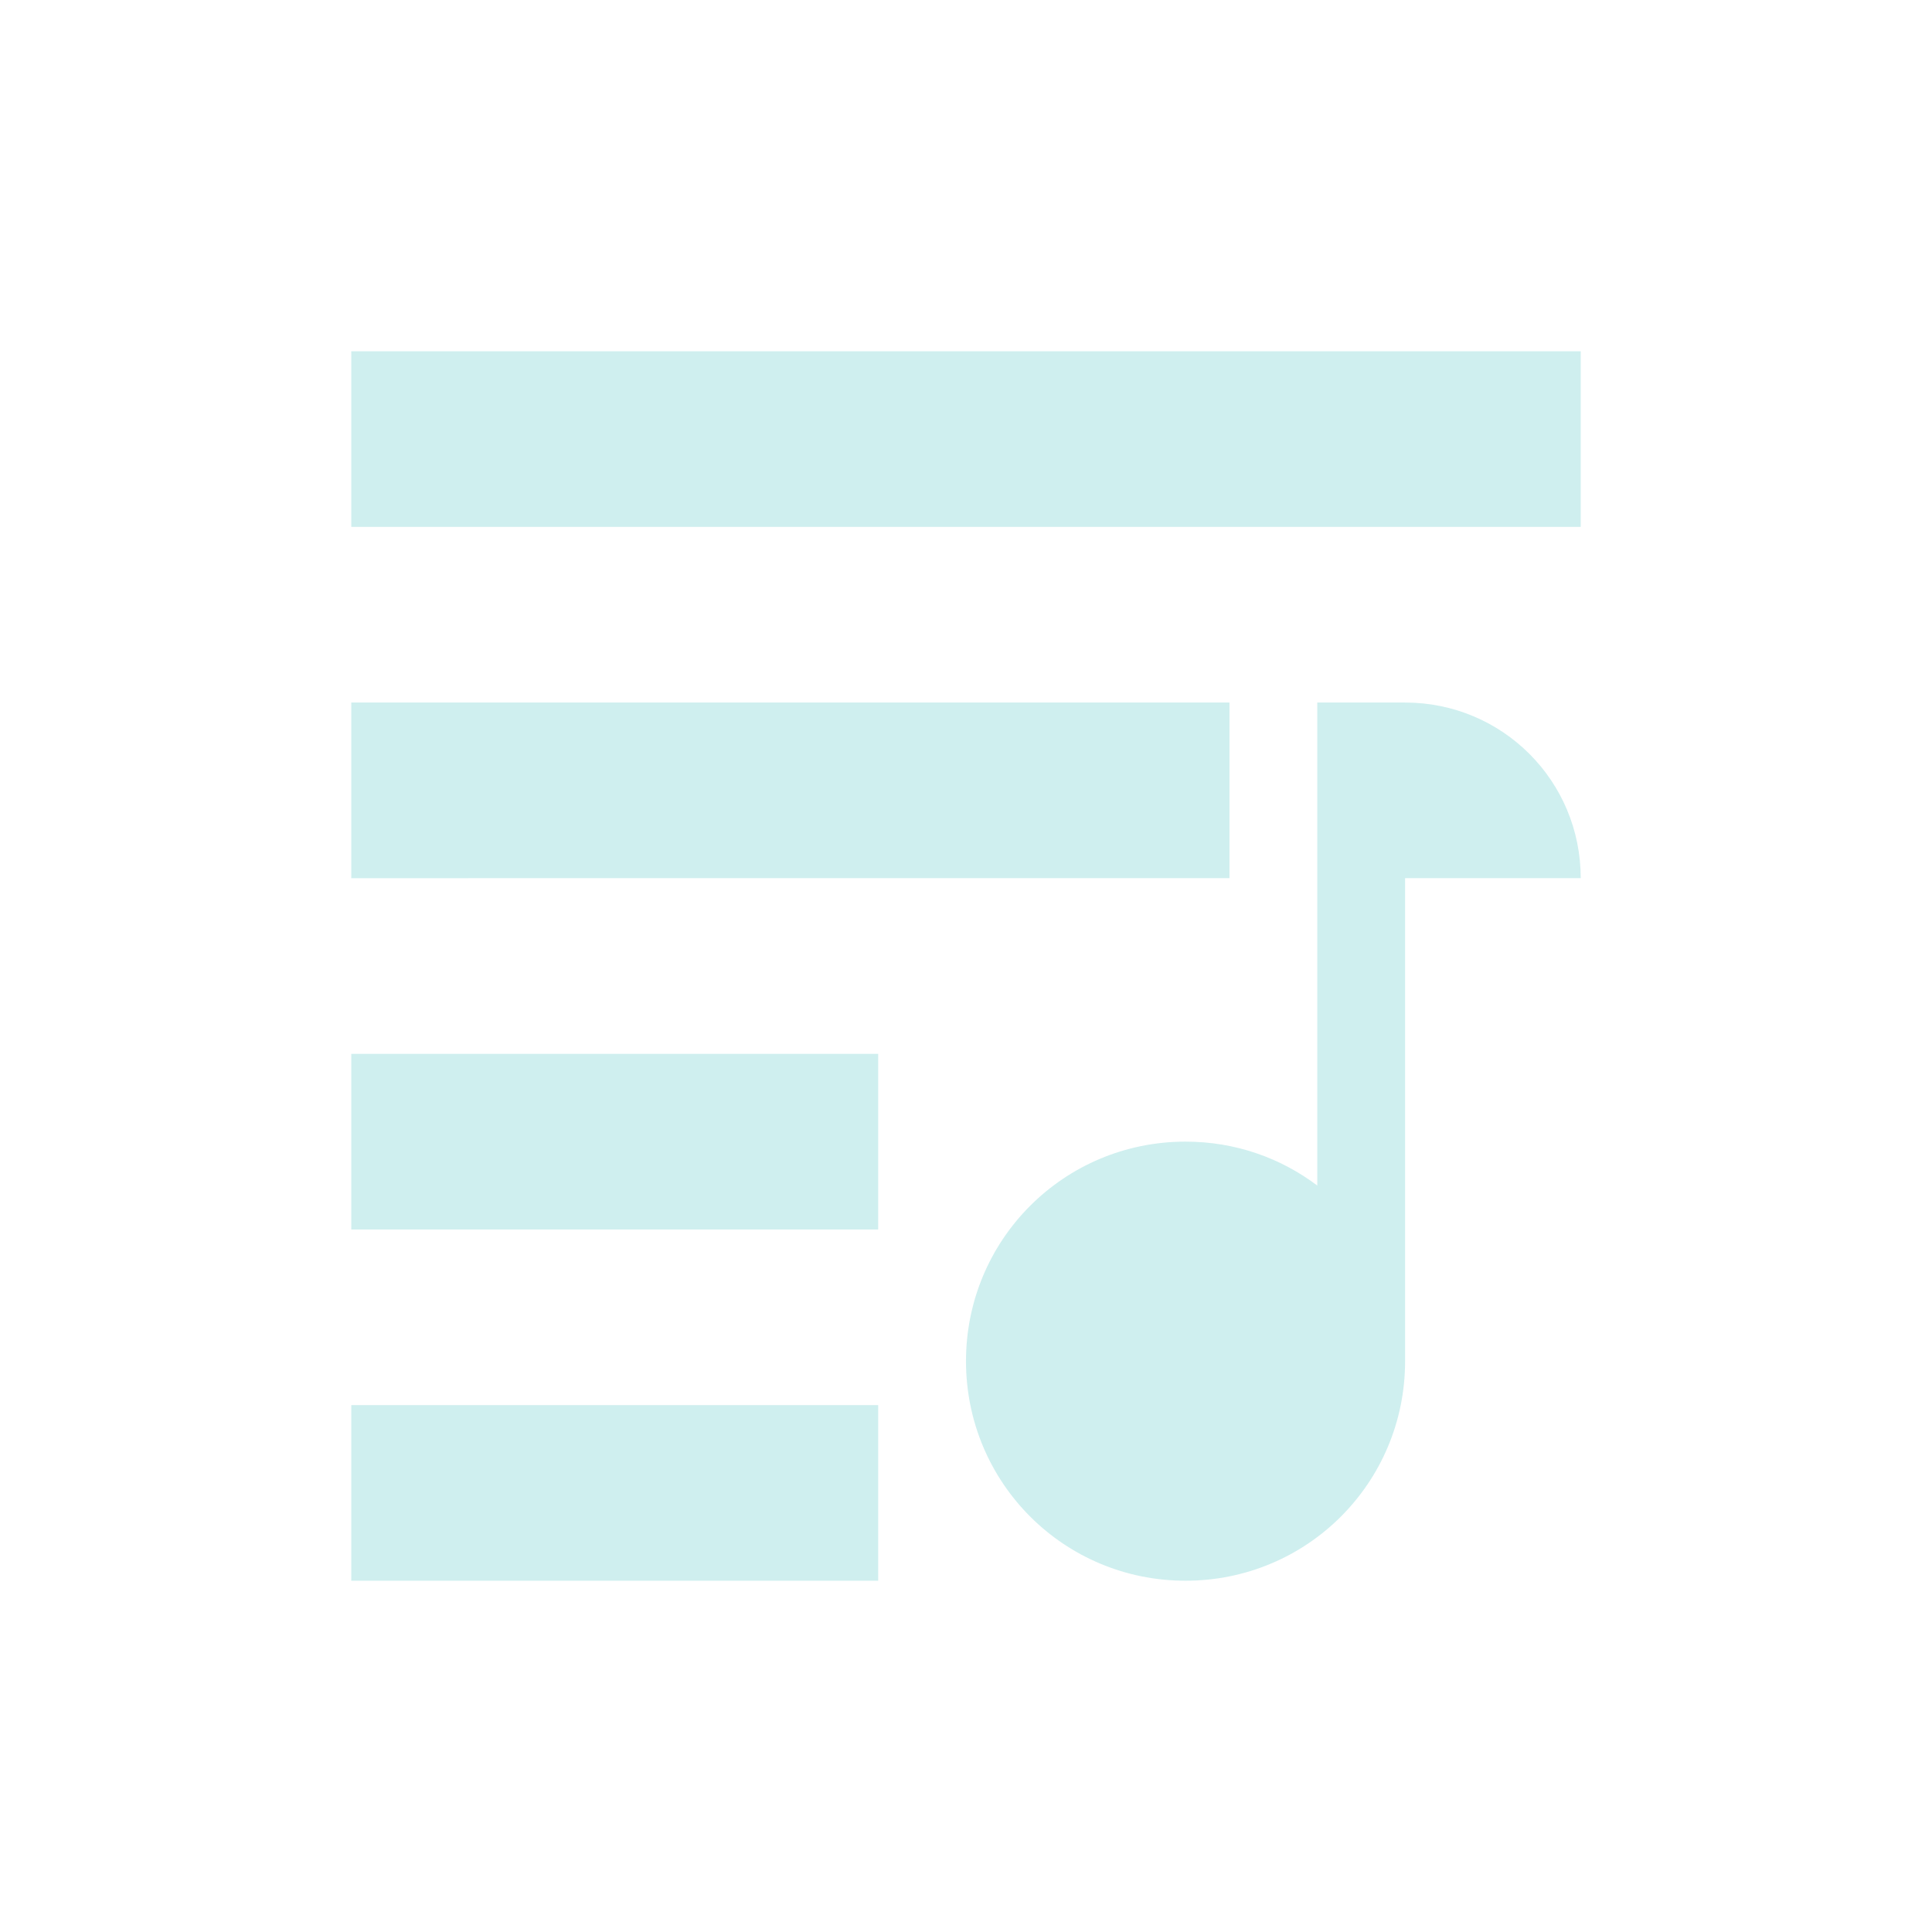 <svg xmlns="http://www.w3.org/2000/svg" width="22" height="22" version="1.1">
 <defs>
  <style id="current-color-scheme" type="text/css">
   .ColorScheme-Text { color:#cfefef; } .ColorScheme-Highlight { color:#3fbdbd; } .ColorScheme-NeutralText { color:#73d0d0; } .ColorScheme-PositiveText { color:#5dc9c9; } .ColorScheme-NegativeText { color:#339b9b; }
  </style>
 </defs>
 <path style="fill:currentColor" class="ColorScheme-Text" d="M 4,4 V 6 H 18 V 4 Z m 0,4 v 2 H 14 V 8 Z m 11,0 v 5.5 C 14.582,13.185 14.066,13 13.5,13 12.115,13 11,14.115 11,15.5 11,16.885 12.115,18 13.5,18 14.885,18 16,16.885 16,15.5 V 10 h 2 C 18,8.892 17.108,8 16,8 Z M 4,12 v 2 h 6 v -2 z m 0,4 v 2 h 6 v -2 z"/>
</svg>
